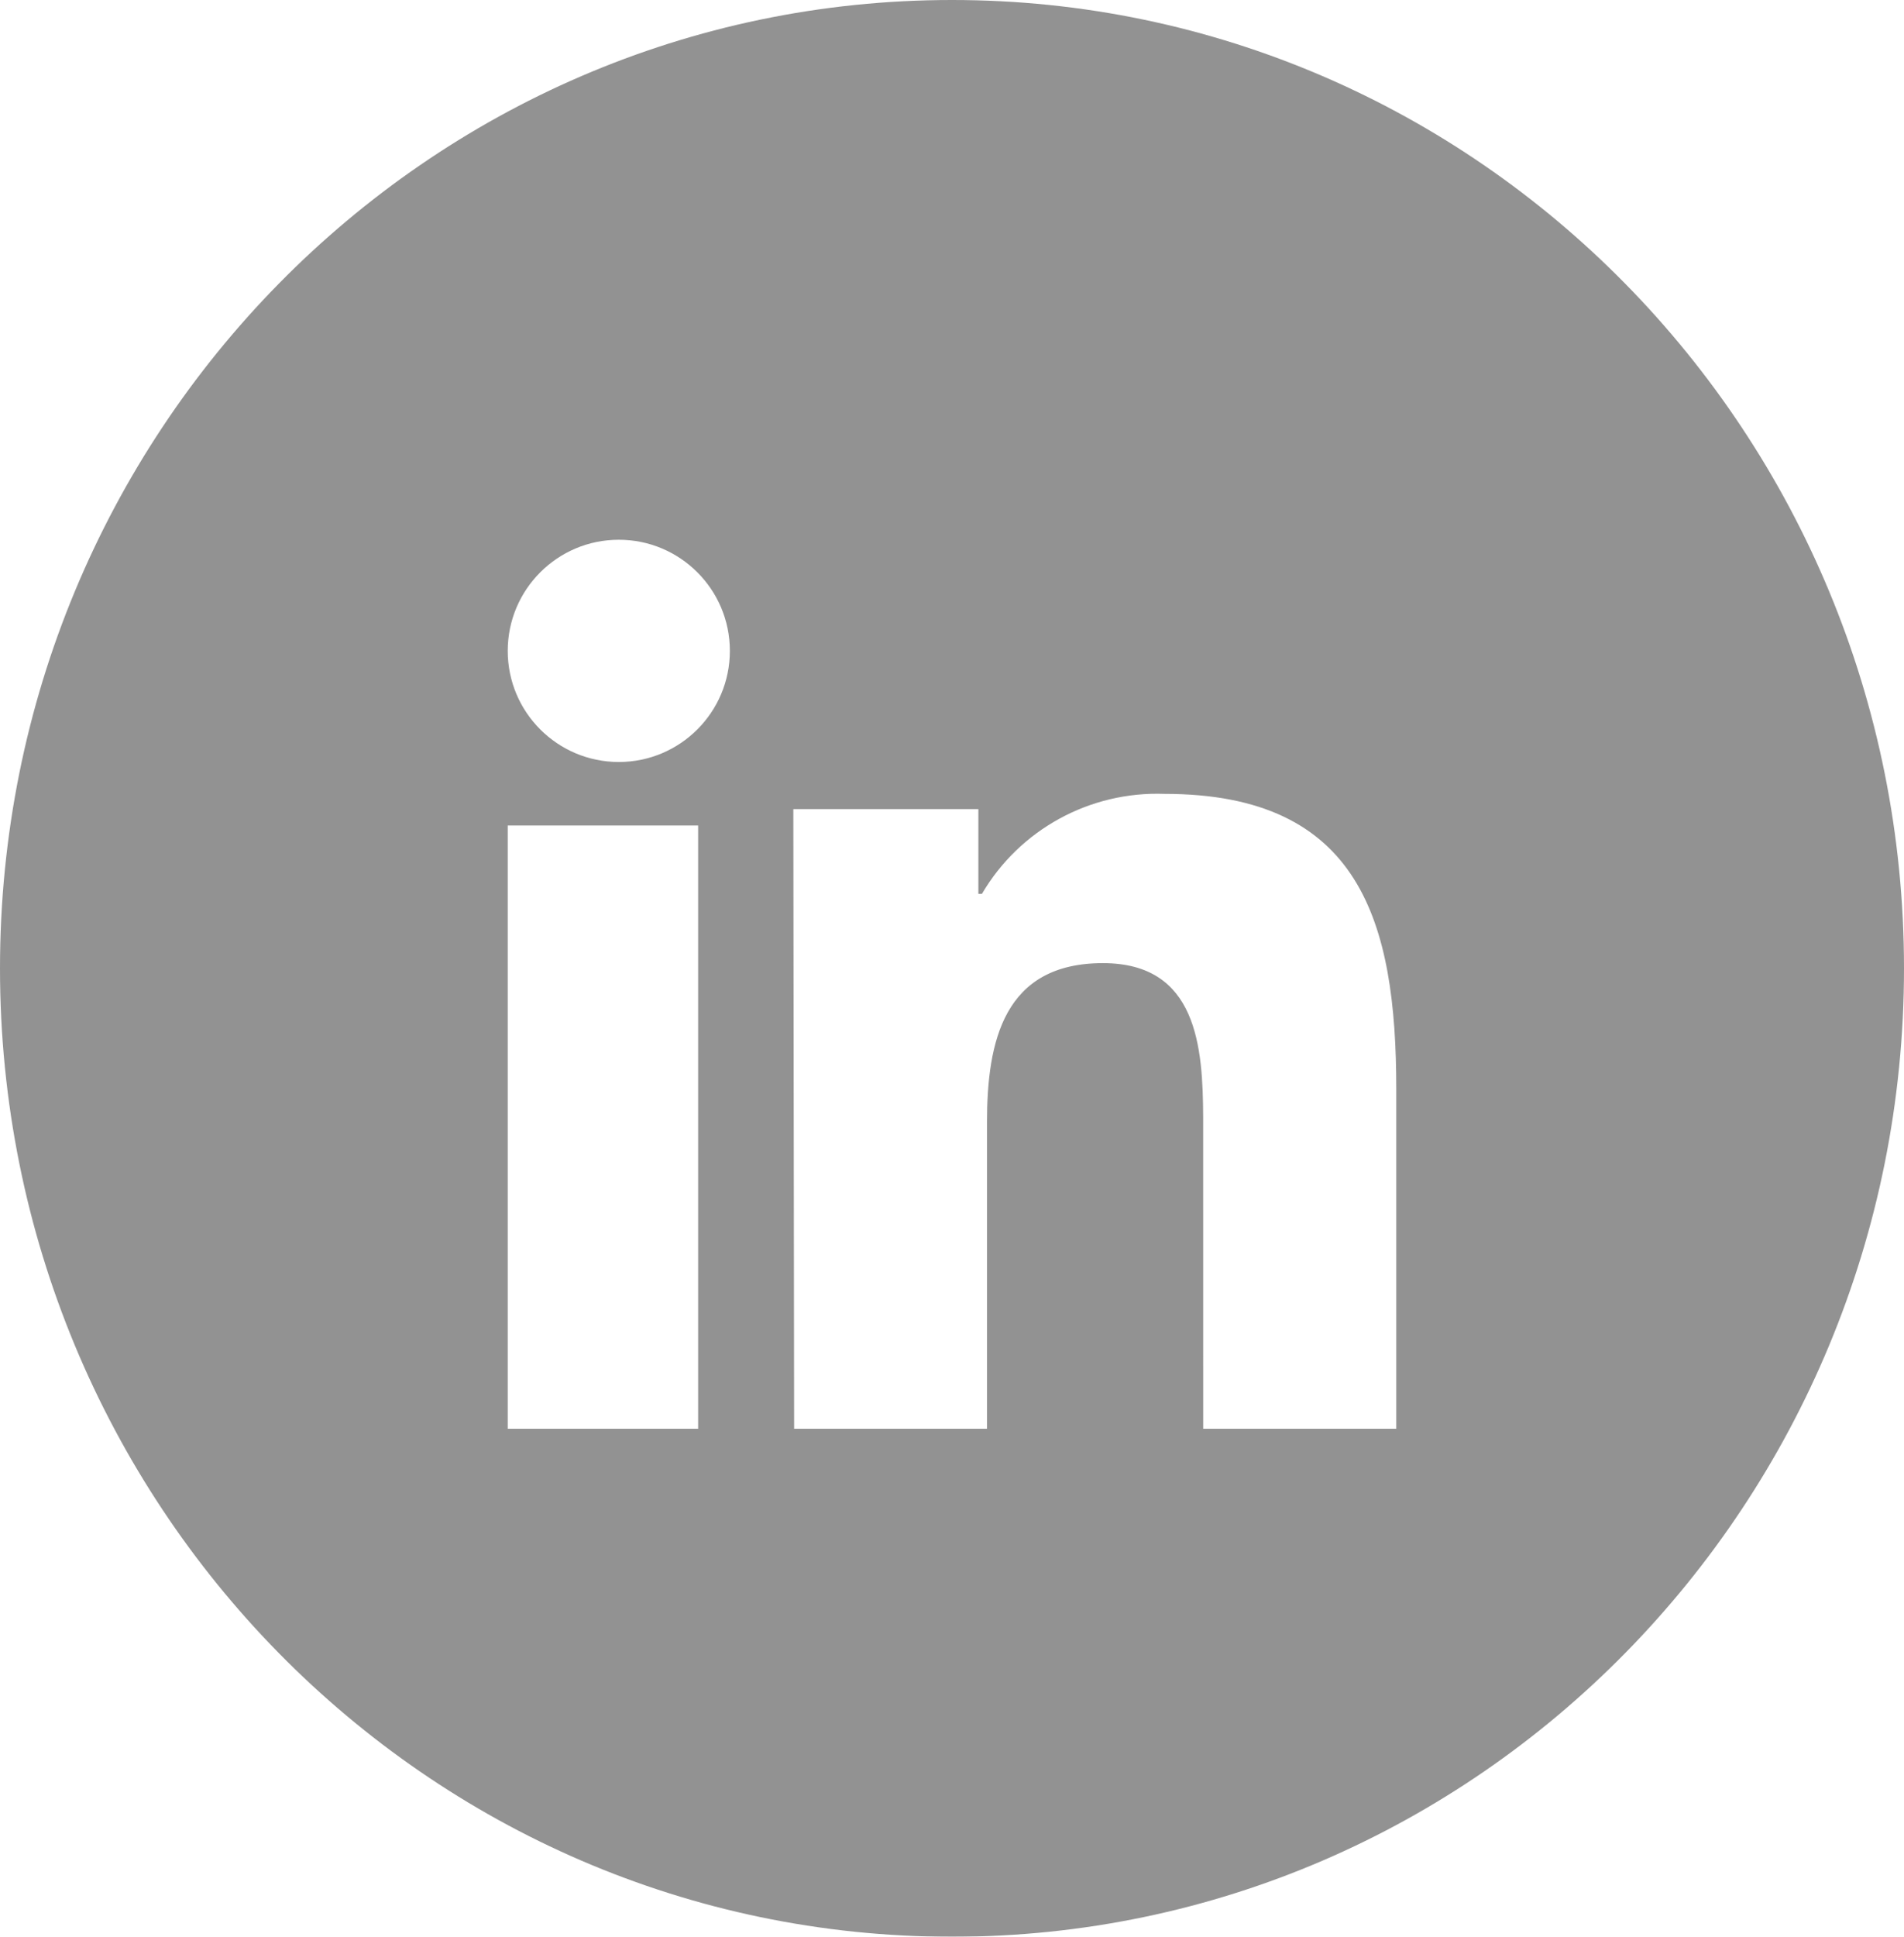 <?xml version="1.0" encoding="UTF-8"?>
<svg width="60px" height="61px" viewBox="0 0 60 61" version="1.1" xmlns="http://www.w3.org/2000/svg" xmlns:xlink="http://www.w3.org/1999/xlink">
    <title>Group 4</title>
    <defs>
        <filter id="filter-1">
            <feColorMatrix in="SourceGraphic" type="matrix" values="0 0 0 0 0.753 0 0 0 0 0.753 0 0 0 0 0.753 0 0 0 1 0"></feColorMatrix>
        </filter>
    </defs>
    <g id="Mobile" stroke="none" stroke-width="1" fill="none" fill-rule="evenodd">
        <g id="Mobile-Copy" transform="translate(-77, -606)">
            <g filter="url(#filter-1)" id="Group-4">
                <g transform="translate(77, 606)">
                    <path d="M30,0 C46.568,0 60,13.655 60,30.5 C60,47.345 46.568,61 30,61 C13.432,61 0,47.345 0,30.5 C0,13.655 13.432,0 30,0 Z M36.7,25.004 C34.345,24.917 32.133,26.126 30.943,28.153 L30.943,28.153 L30.831,28.153 L30.831,25.484 L25,25.484 L25.025,45 L31.103,45 L31.103,35.347 C31.103,32.795 31.634,30.335 34.756,30.335 C37.733,30.335 37.905,32.985 37.915,35.193 L37.916,45 L44,45 L44,34.296 C44,29.044 42.871,25.004 36.7,25.004 Z M22,26 L16,26 L16,45 L22,45 L22,26 Z M19.5,17 C17.567,17 16,18.567 16,20.5 C16,22.433 17.567,24 19.5,24 C21.433,24 23,22.433 23,20.5 C23,18.567 21.433,17 19.5,17 Z" id="Combined-Shape" fill="#929292"></path>
                </g>
            </g>
        </g>
    </g>
</svg>